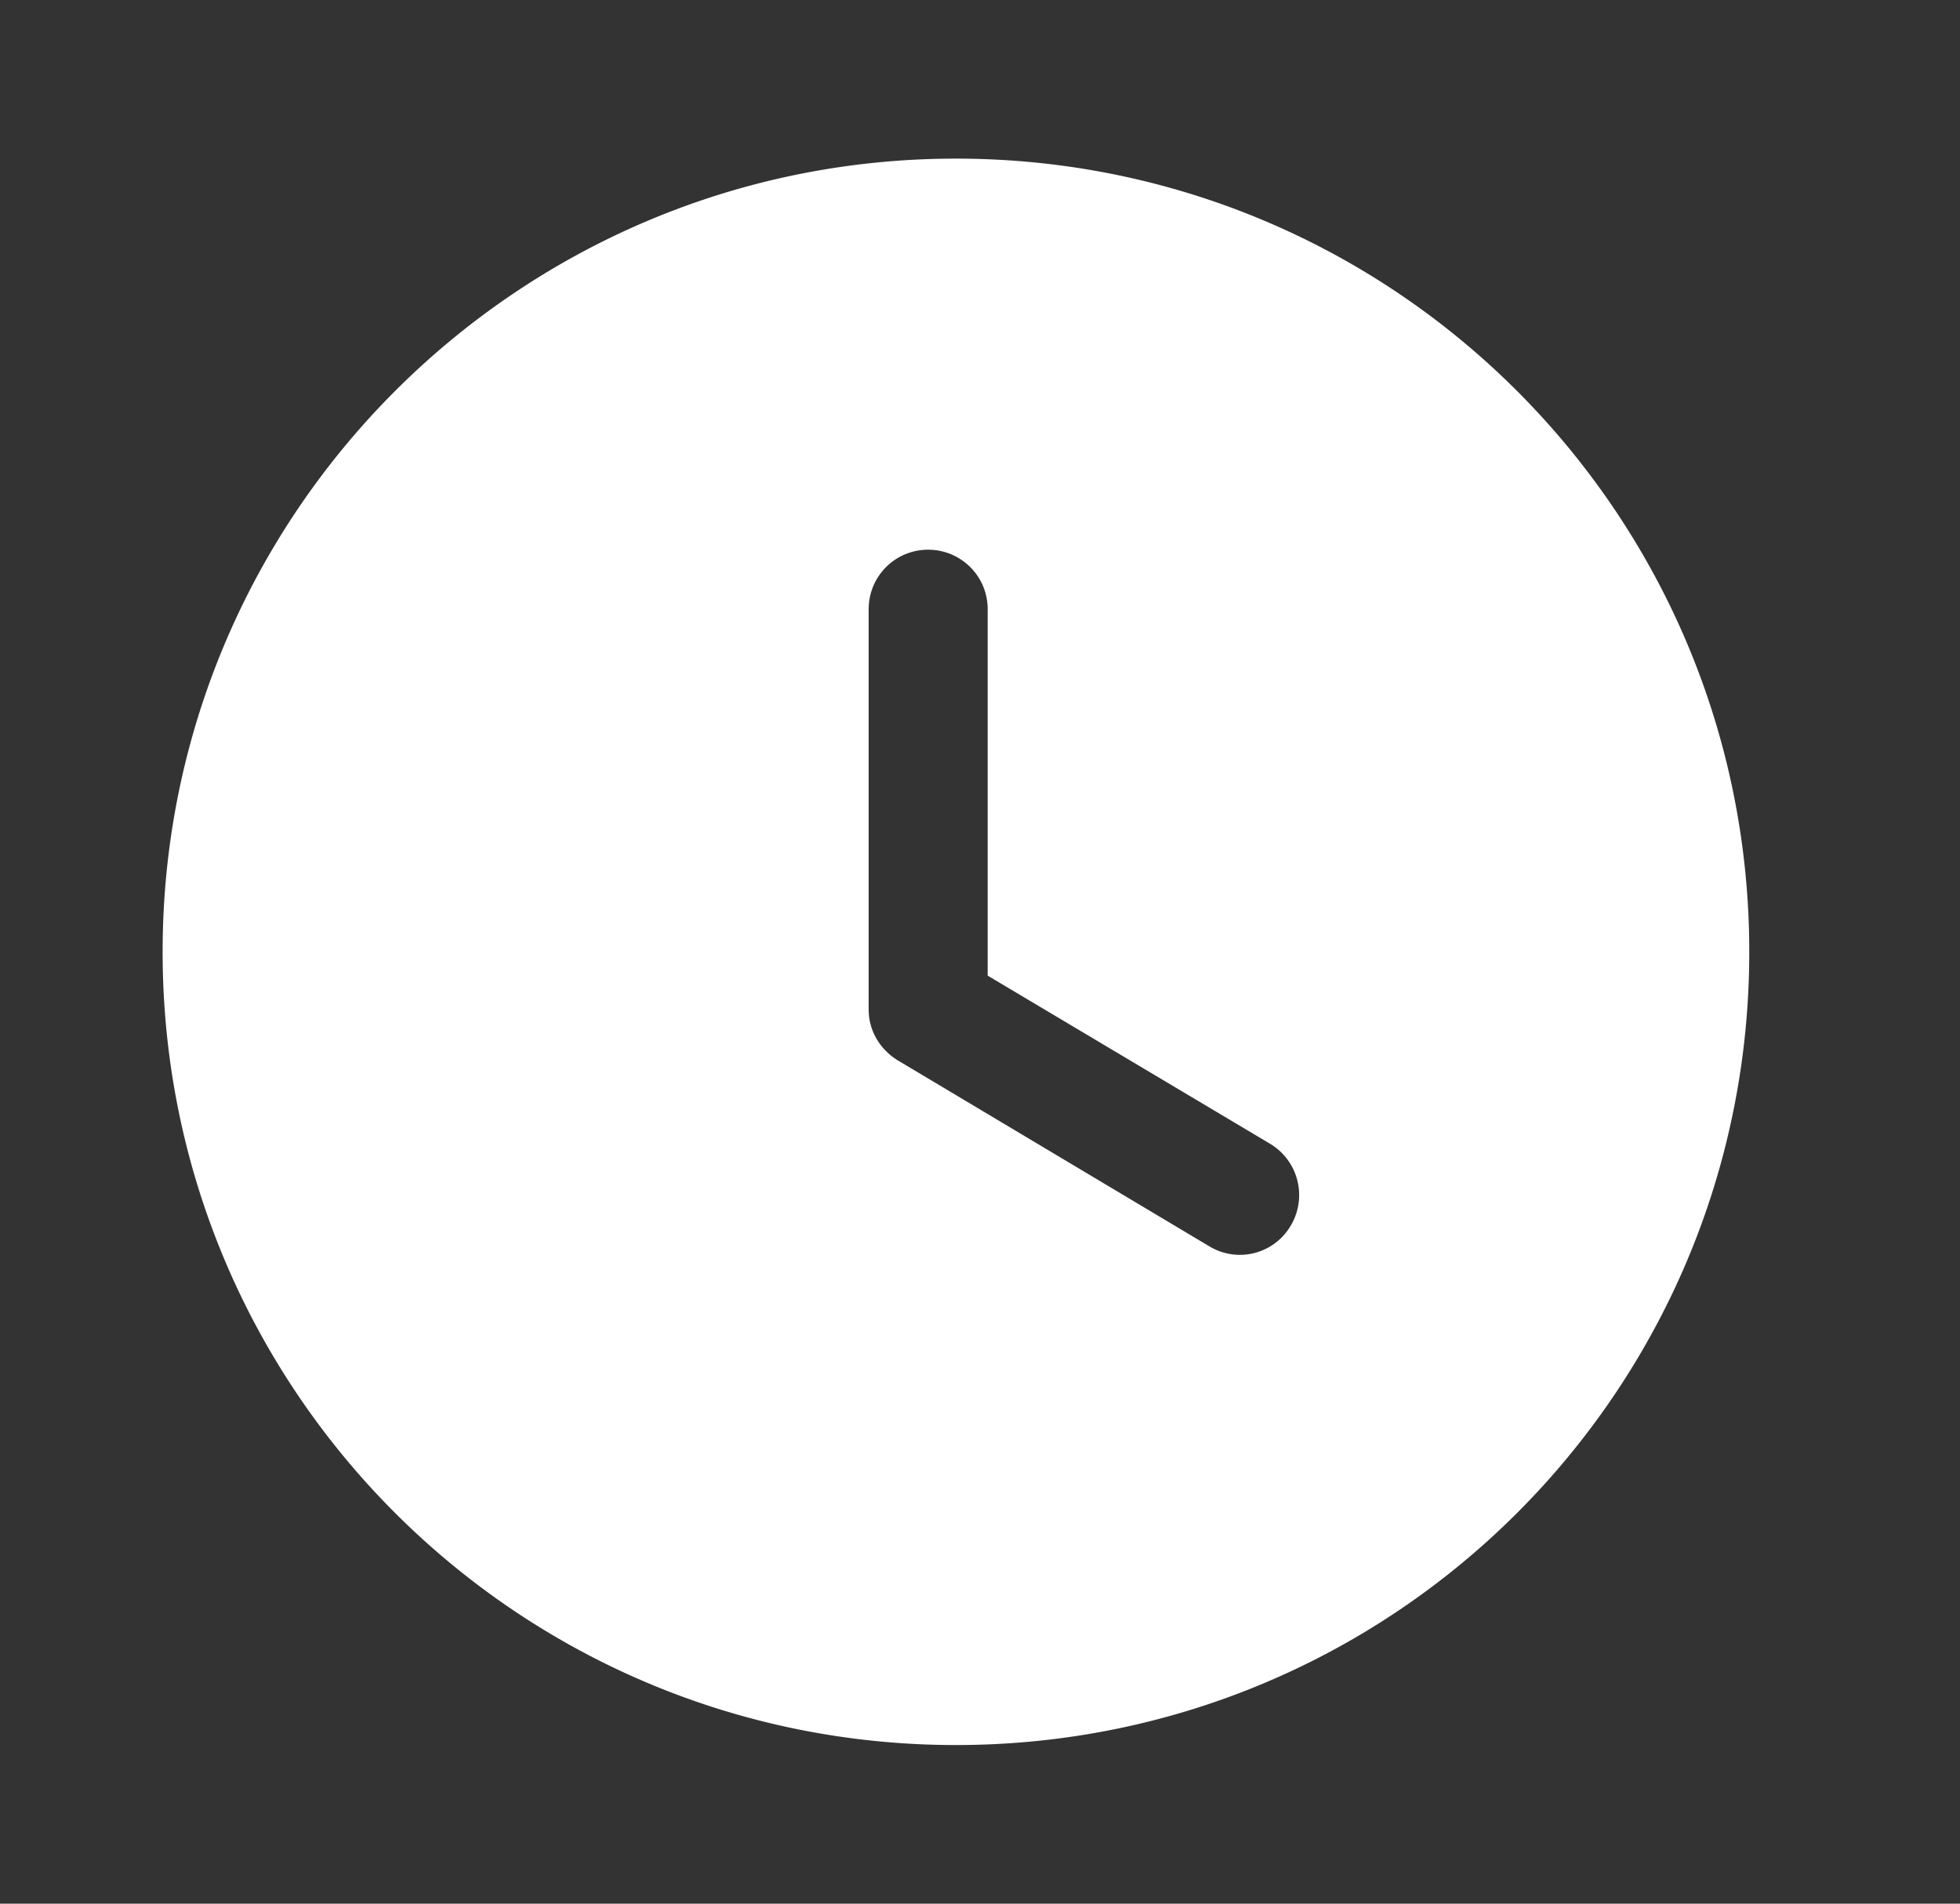 <svg width="35" height="34" fill="none" xmlns="http://www.w3.org/2000/svg"><rect width="100%" height="100%" fill="#333333" stroke="none"/><path fill-rule="evenodd" clip-rule="evenodd" d="M17.07 31.167C9.25 31.167 2.904 24.834 2.904 17c0-7.82 6.346-14.167 14.166-14.167 7.834 0 14.167 6.347 14.167 14.167 0 7.834-6.332 14.167-14.167 14.167zm4.52-8.911a1.051 1.051 0 001.46-.368 1.067 1.067 0 00-.37-1.46l-5.043-3.003V10.88c0-.595-.482-1.062-1.063-1.062a1.06 1.06 0 00-1.062 1.062v7.154c0 .369.198.709.524.907l5.553 3.315z" fill="#fff"/></svg>